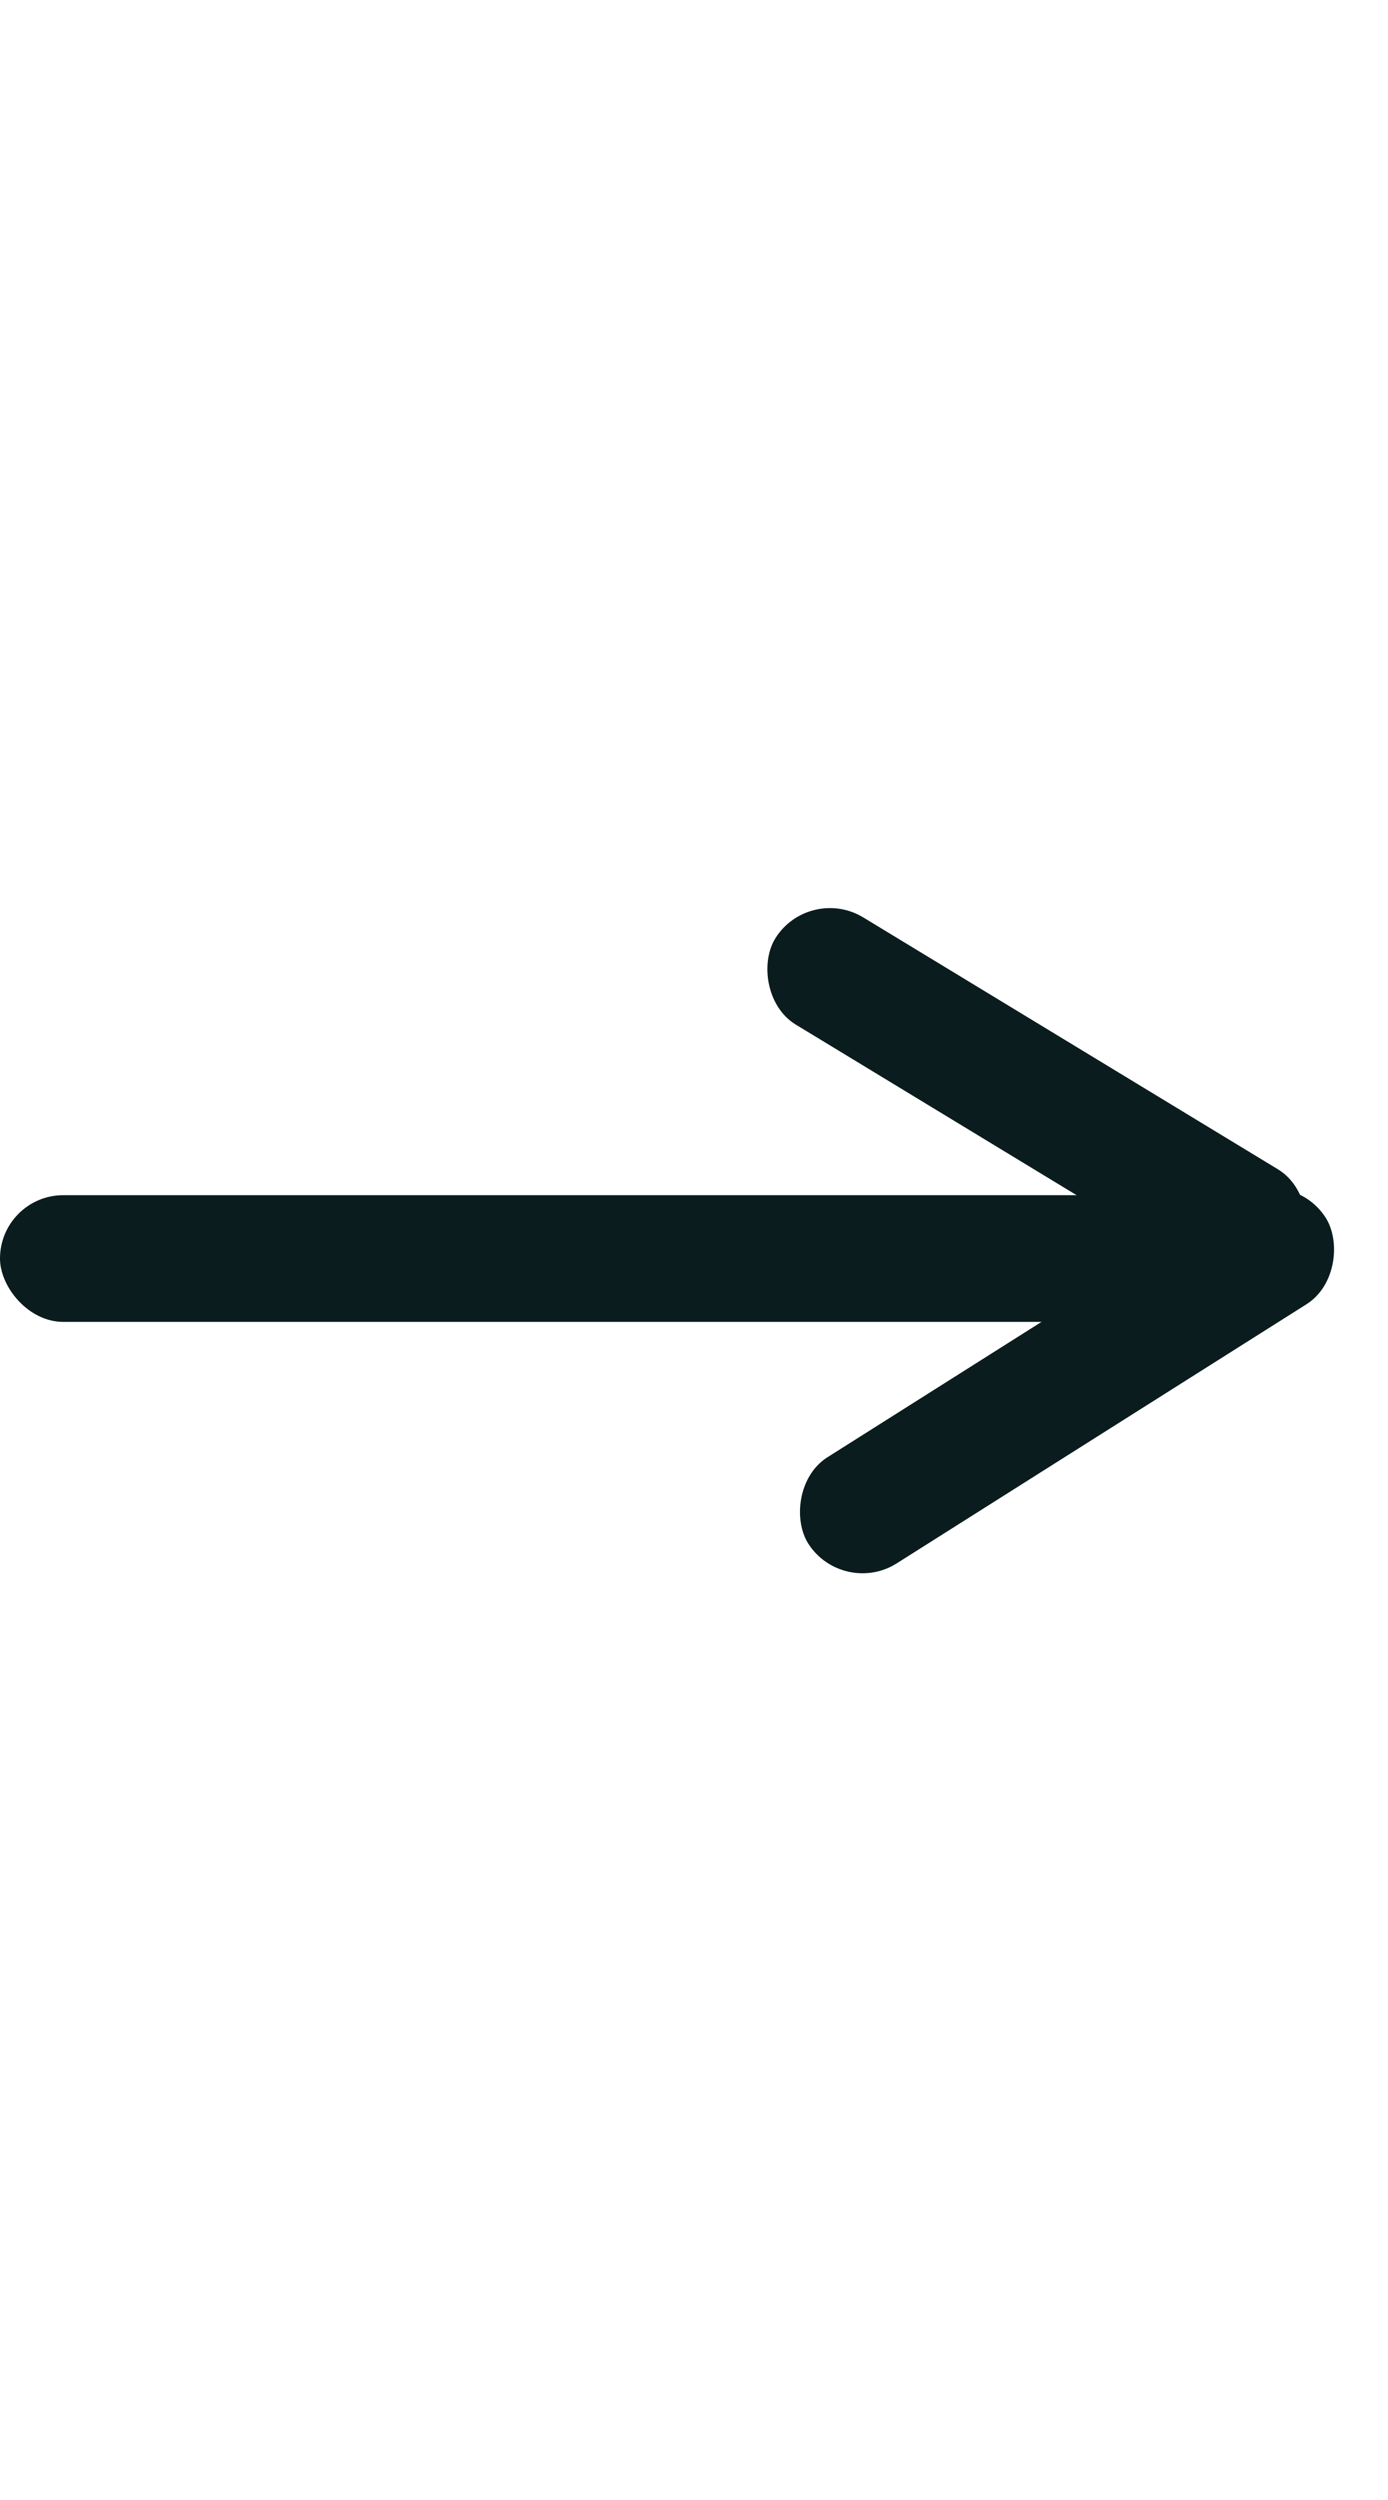 <svg width="10" height="18" viewBox="0 0 38 20" fill="none" xmlns="http://www.w3.org/2000/svg">
<rect width="16.745" height="3.467" rx="1.733" transform="matrix(0.855 0.519 -0.531 0.847 22.15 0)" fill="#0A1C1D"/>
<rect width="16.745" height="3.467" rx="1.733" transform="matrix(0.845 -0.534 -0.546 -0.838 23.084 19.5)" fill="#0A1C1D"/>
<rect y="8.5" width="35.15" height="3.467" rx="1.733" fill="#0A1C1D"/>
</svg>
